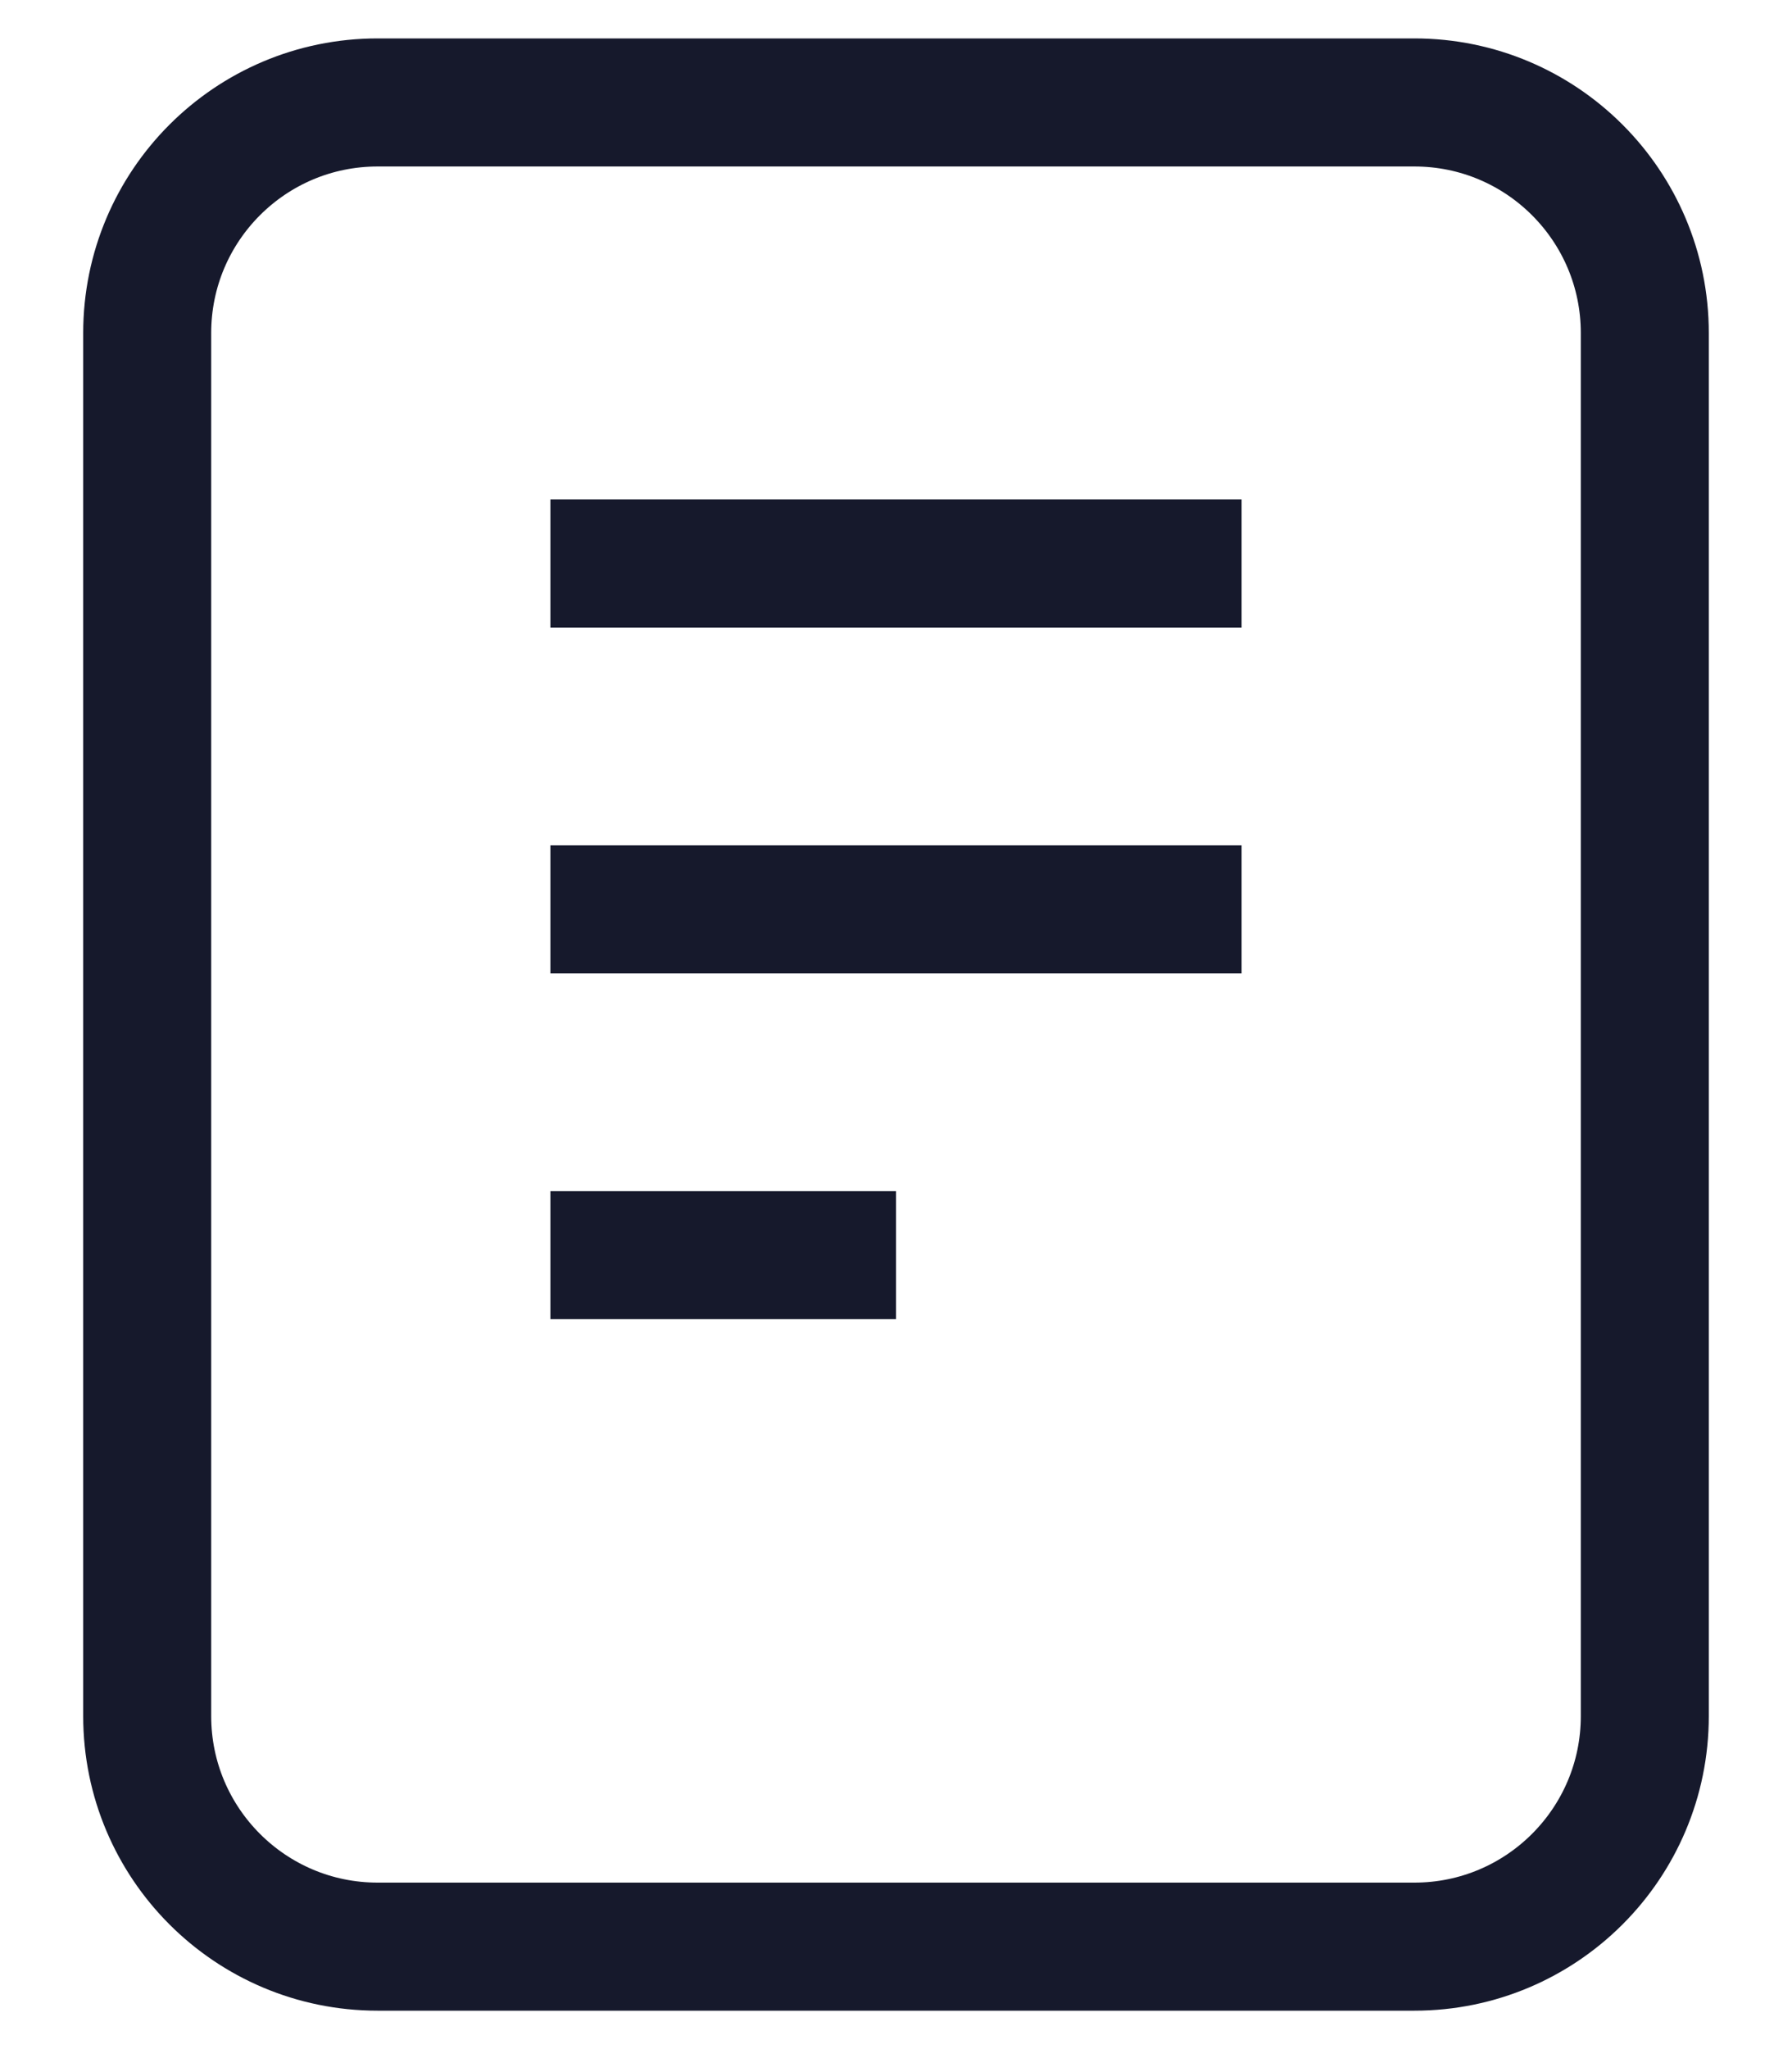 <svg width="14" height="16" viewBox="0 0 14 16" fill="none" xmlns="http://www.w3.org/2000/svg">
<path d="M4.3 4.4H9.7M4.3 7.1H9.7M4.3 9.8H7M2.95 0.8H11.05C12.044 0.8 12.85 1.606 12.85 2.6L12.85 13.4C12.85 14.394 12.044 15.2 11.05 15.2L2.95 15.2C1.956 15.2 1.15 14.394 1.15 13.4L1.15 2.6C1.15 1.606 1.956 0.8 2.95 0.8Z" stroke="#16192C" strokeWidth="1.5" strokeLinecap="round" strokeLinejoin="round"/>
</svg>
